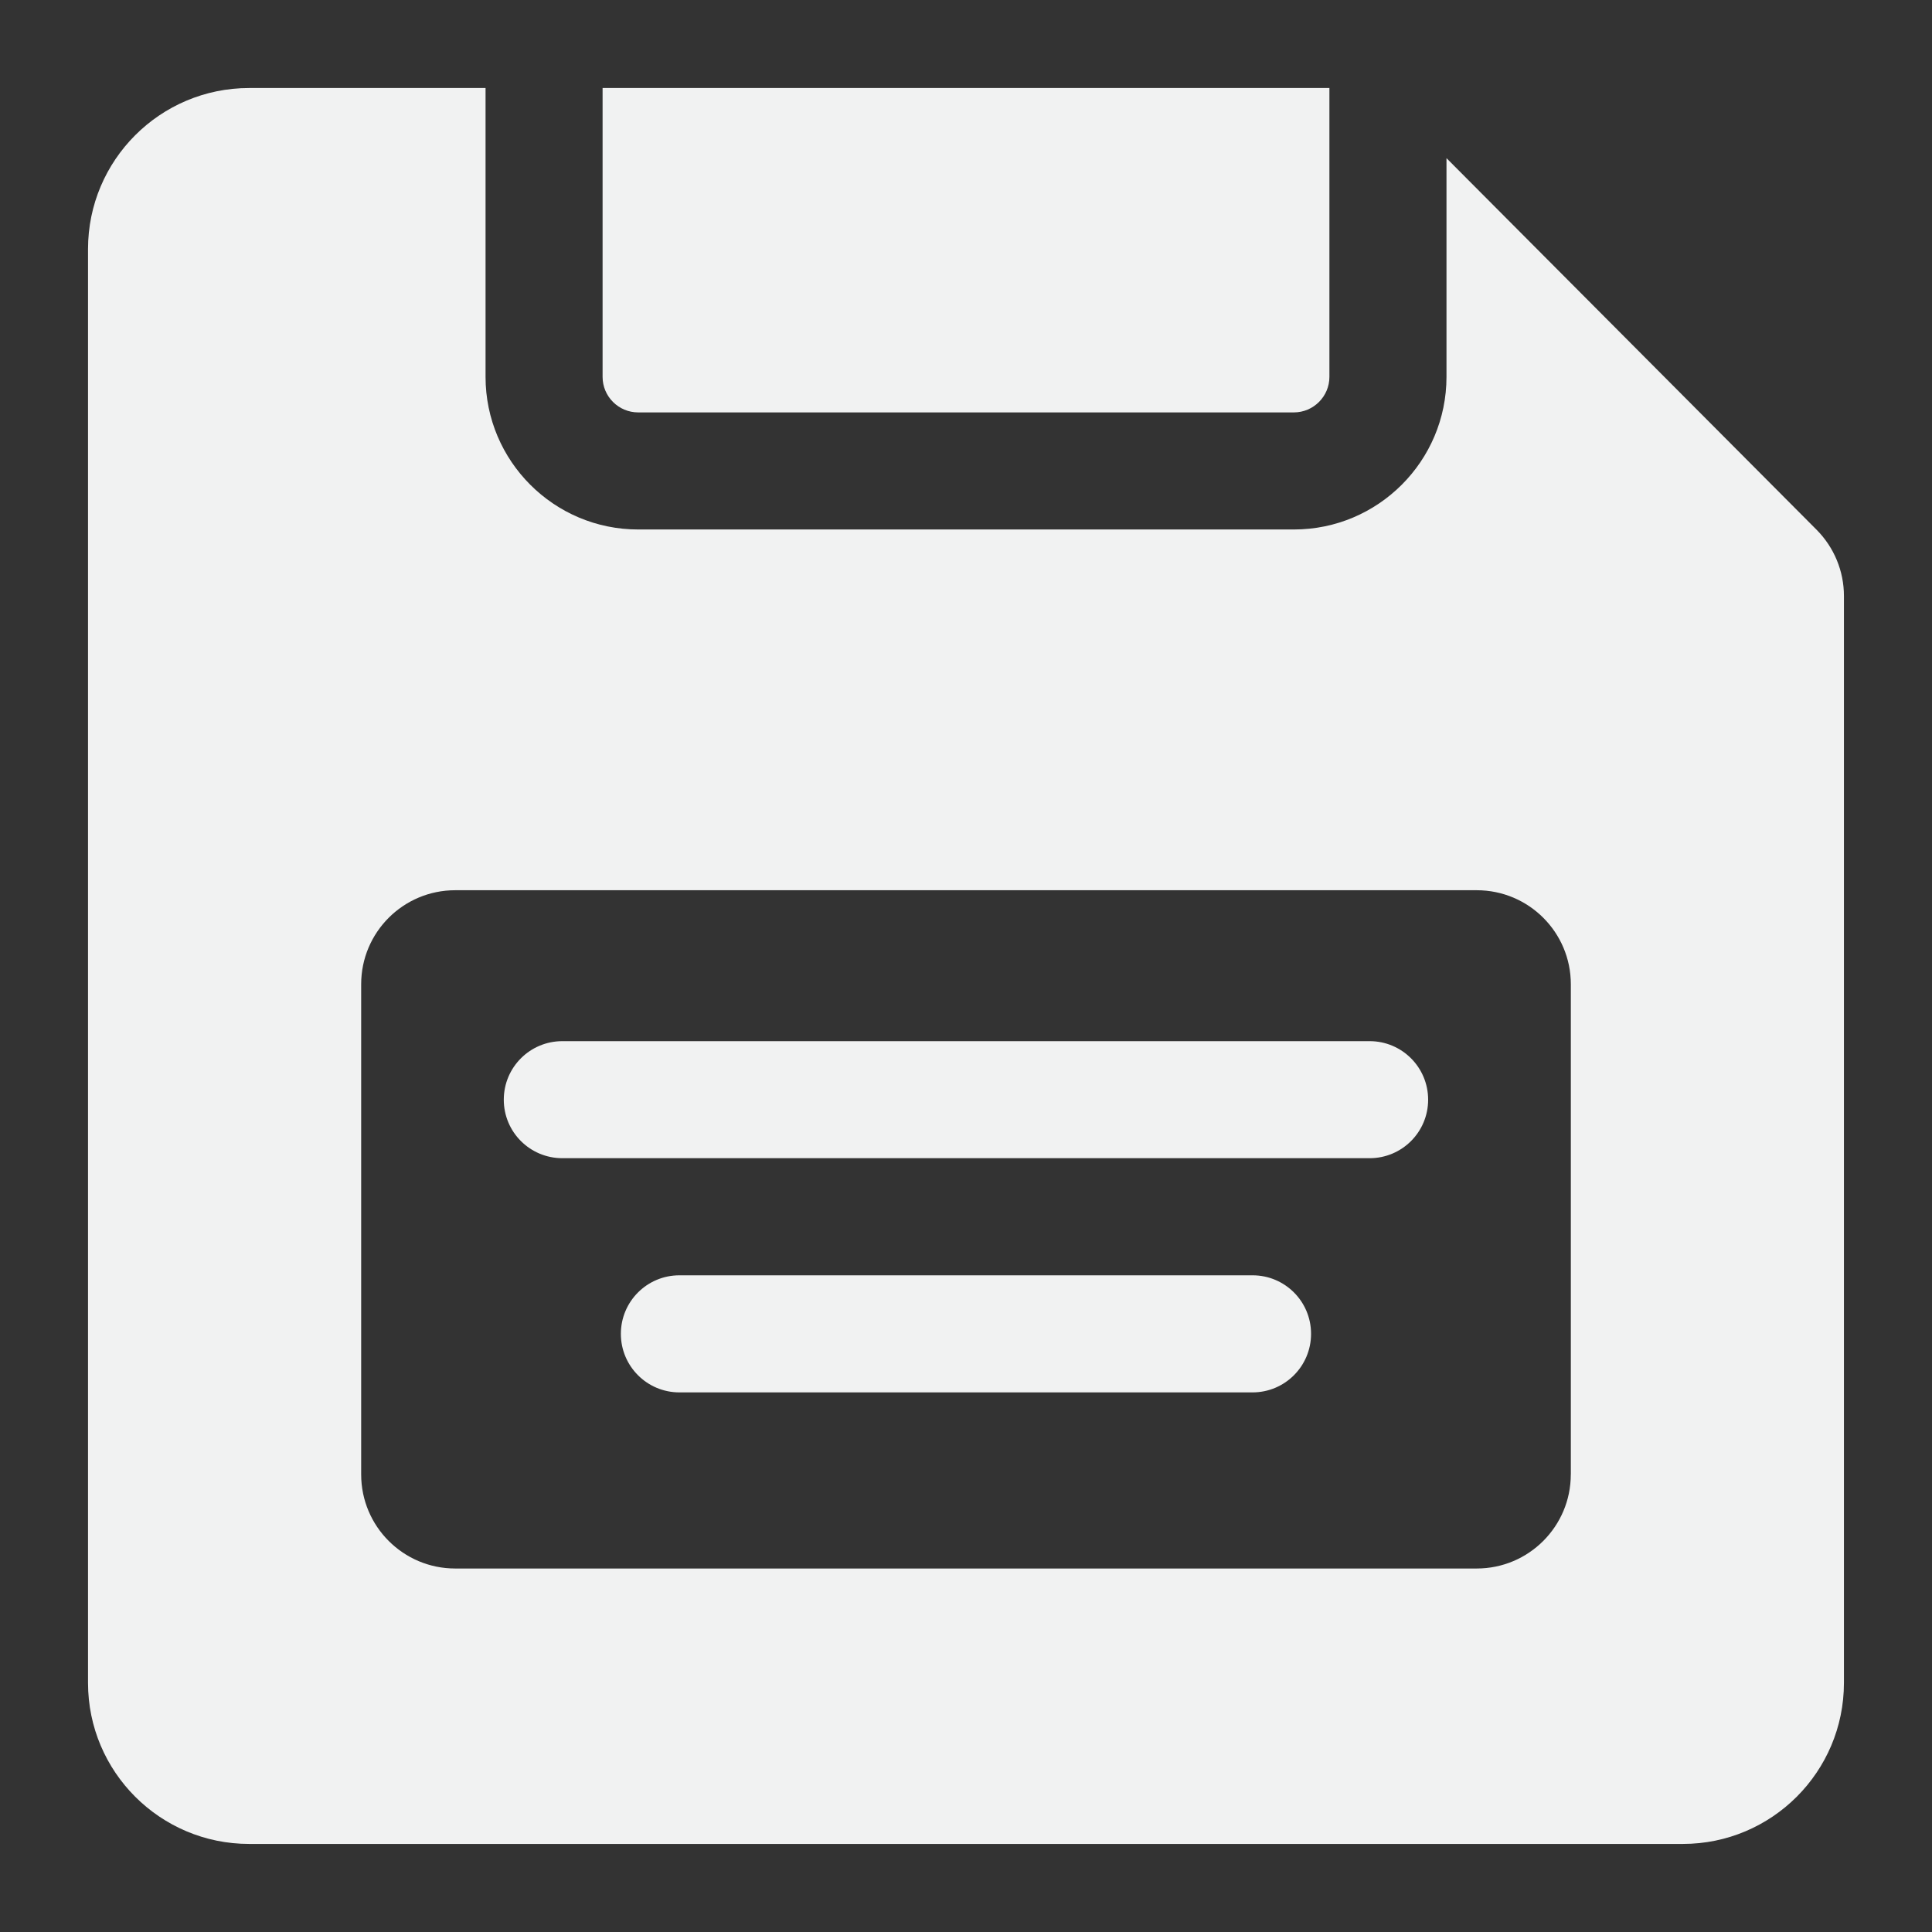 <?xml version="1.0" encoding="utf-8"?>
<!-- Generator: Adobe Illustrator 15.1.0, SVG Export Plug-In . SVG Version: 6.00 Build 0)  -->
<!DOCTYPE svg PUBLIC "-//W3C//DTD SVG 1.1//EN" "http://www.w3.org/Graphics/SVG/1.1/DTD/svg11.dtd">
<svg version="1.1" id="Capa_1" xmlns="http://www.w3.org/2000/svg" xmlns:xlink="http://www.w3.org/1999/xlink" x="0px" y="0px"
	 width="50px" height="50px" viewBox="0 438.446 50 50" enable-background="new 0 438.446 50 50" xml:space="preserve">
<rect x="0" y="438.446" width="50" height="50" fill="#333333" stroke="none"/>
<g>
	<g>
		<g>
			<path fill="#F1F2F2" d="M16.515,449.119h16.971c0.505,0,0.919-0.413,0.919-0.919v-7.476h-18.81v7.476
				C15.595,448.706,16.008,449.119,16.515,449.119z"/>
			<path fill="#F1F2F2" d="M47.012,452.155l-9.577-9.616v5.661c0,2.178-1.771,3.949-3.949,3.949H16.515
				c-2.178,0-3.949-1.771-3.949-3.949v-7.476H6.448c-2.303,0-4.17,1.867-4.17,4.169v37.105c0,2.302,1.867,4.169,4.17,4.169h37.104
				c2.301,0,4.169-1.867,4.169-4.169v-28.126C47.722,453.228,47.466,452.611,47.012,452.155z M40.652,476.605
				c0,1.343-1.089,2.434-2.435,2.434H11.781c-1.345,0-2.434-1.091-2.434-2.434v-12.687c0-1.343,1.089-2.433,2.434-2.433h26.437
				c1.345,0,2.435,1.09,2.435,2.433V476.605z"/>
			<path fill="#F1F2F2" d="M35.446,465.391H14.554c-0.838,0-1.516,0.677-1.516,1.515s0.678,1.514,1.516,1.514h20.892
				c0.836,0,1.514-0.676,1.514-1.514S36.282,465.391,35.446,465.391z"/>
			<path fill="#F1F2F2" d="M32.417,471.451H17.583c-0.837,0-1.515,0.677-1.515,1.515c0,0.837,0.678,1.515,1.515,1.515h14.832
				c0.837,0,1.515-0.678,1.515-1.515C33.931,472.127,33.252,471.451,32.417,471.451z"/>
		</g>
	</g>
</g>
</svg>
